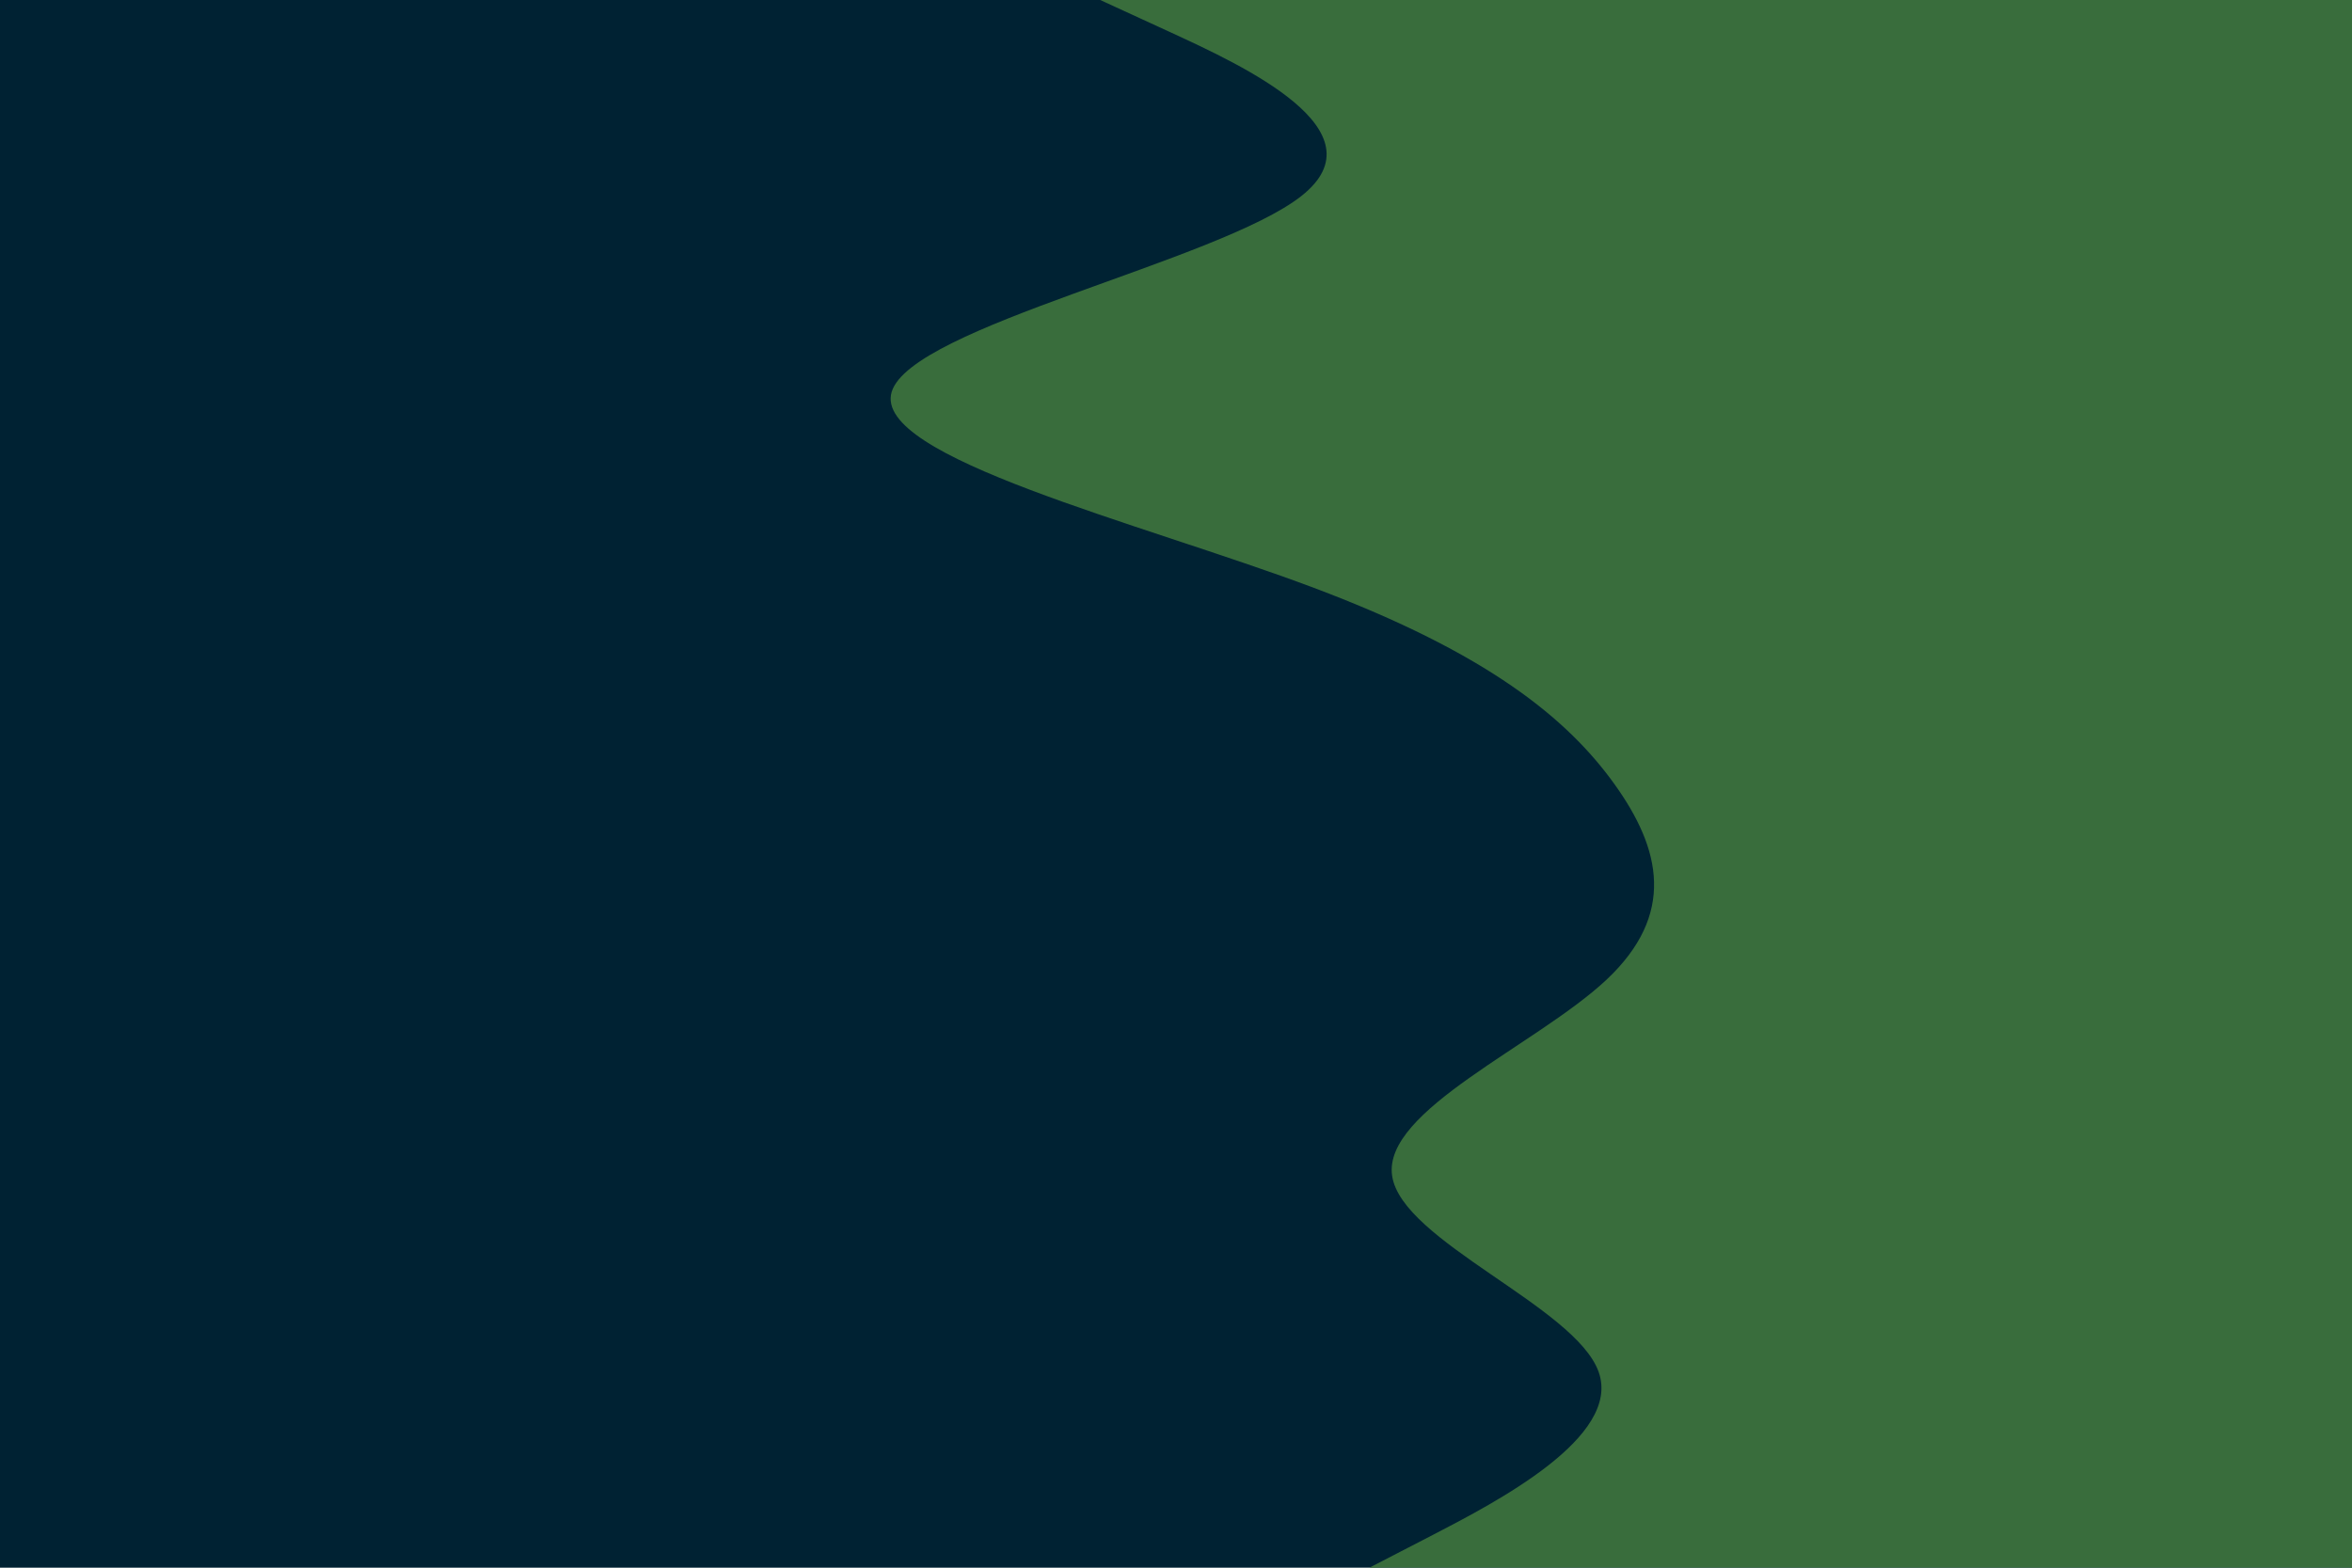 <svg id="visual" viewBox="0 0 900 600" width="900" height="600" xmlns="http://www.w3.org/2000/svg" xmlns:xlink="http://www.w3.org/1999/xlink" version="1.1"><rect x="0" y="0" width="900" height="600" fill="#002233"></rect><path d="M524 600L548.2 587.5C572.3 575 620.7 550 611.7 525C602.7 500 536.3 475 532.7 450C529 425 588 400 614.7 375C641.3 350 635.7 325 617.7 300C599.7 275 569.3 250 502.8 225C436.3 200 333.7 175 341.2 150C348.7 125 466.3 100 498 75C529.7 50 475.3 25 448.2 12.5L421 0L900 0L900 12.5C900 25 900 50 900 75C900 100 900 125 900 150C900 175 900 200 900 225C900 250 900 275 900 300C900 325 900 350 900 375C900 400 900 425 900 450C900 475 900 500 900 525C900 550 900 575 900 587.5L900 600Z" fill="#396D3C" stroke-linecap="round" stroke-linejoin="miter"></path></svg>